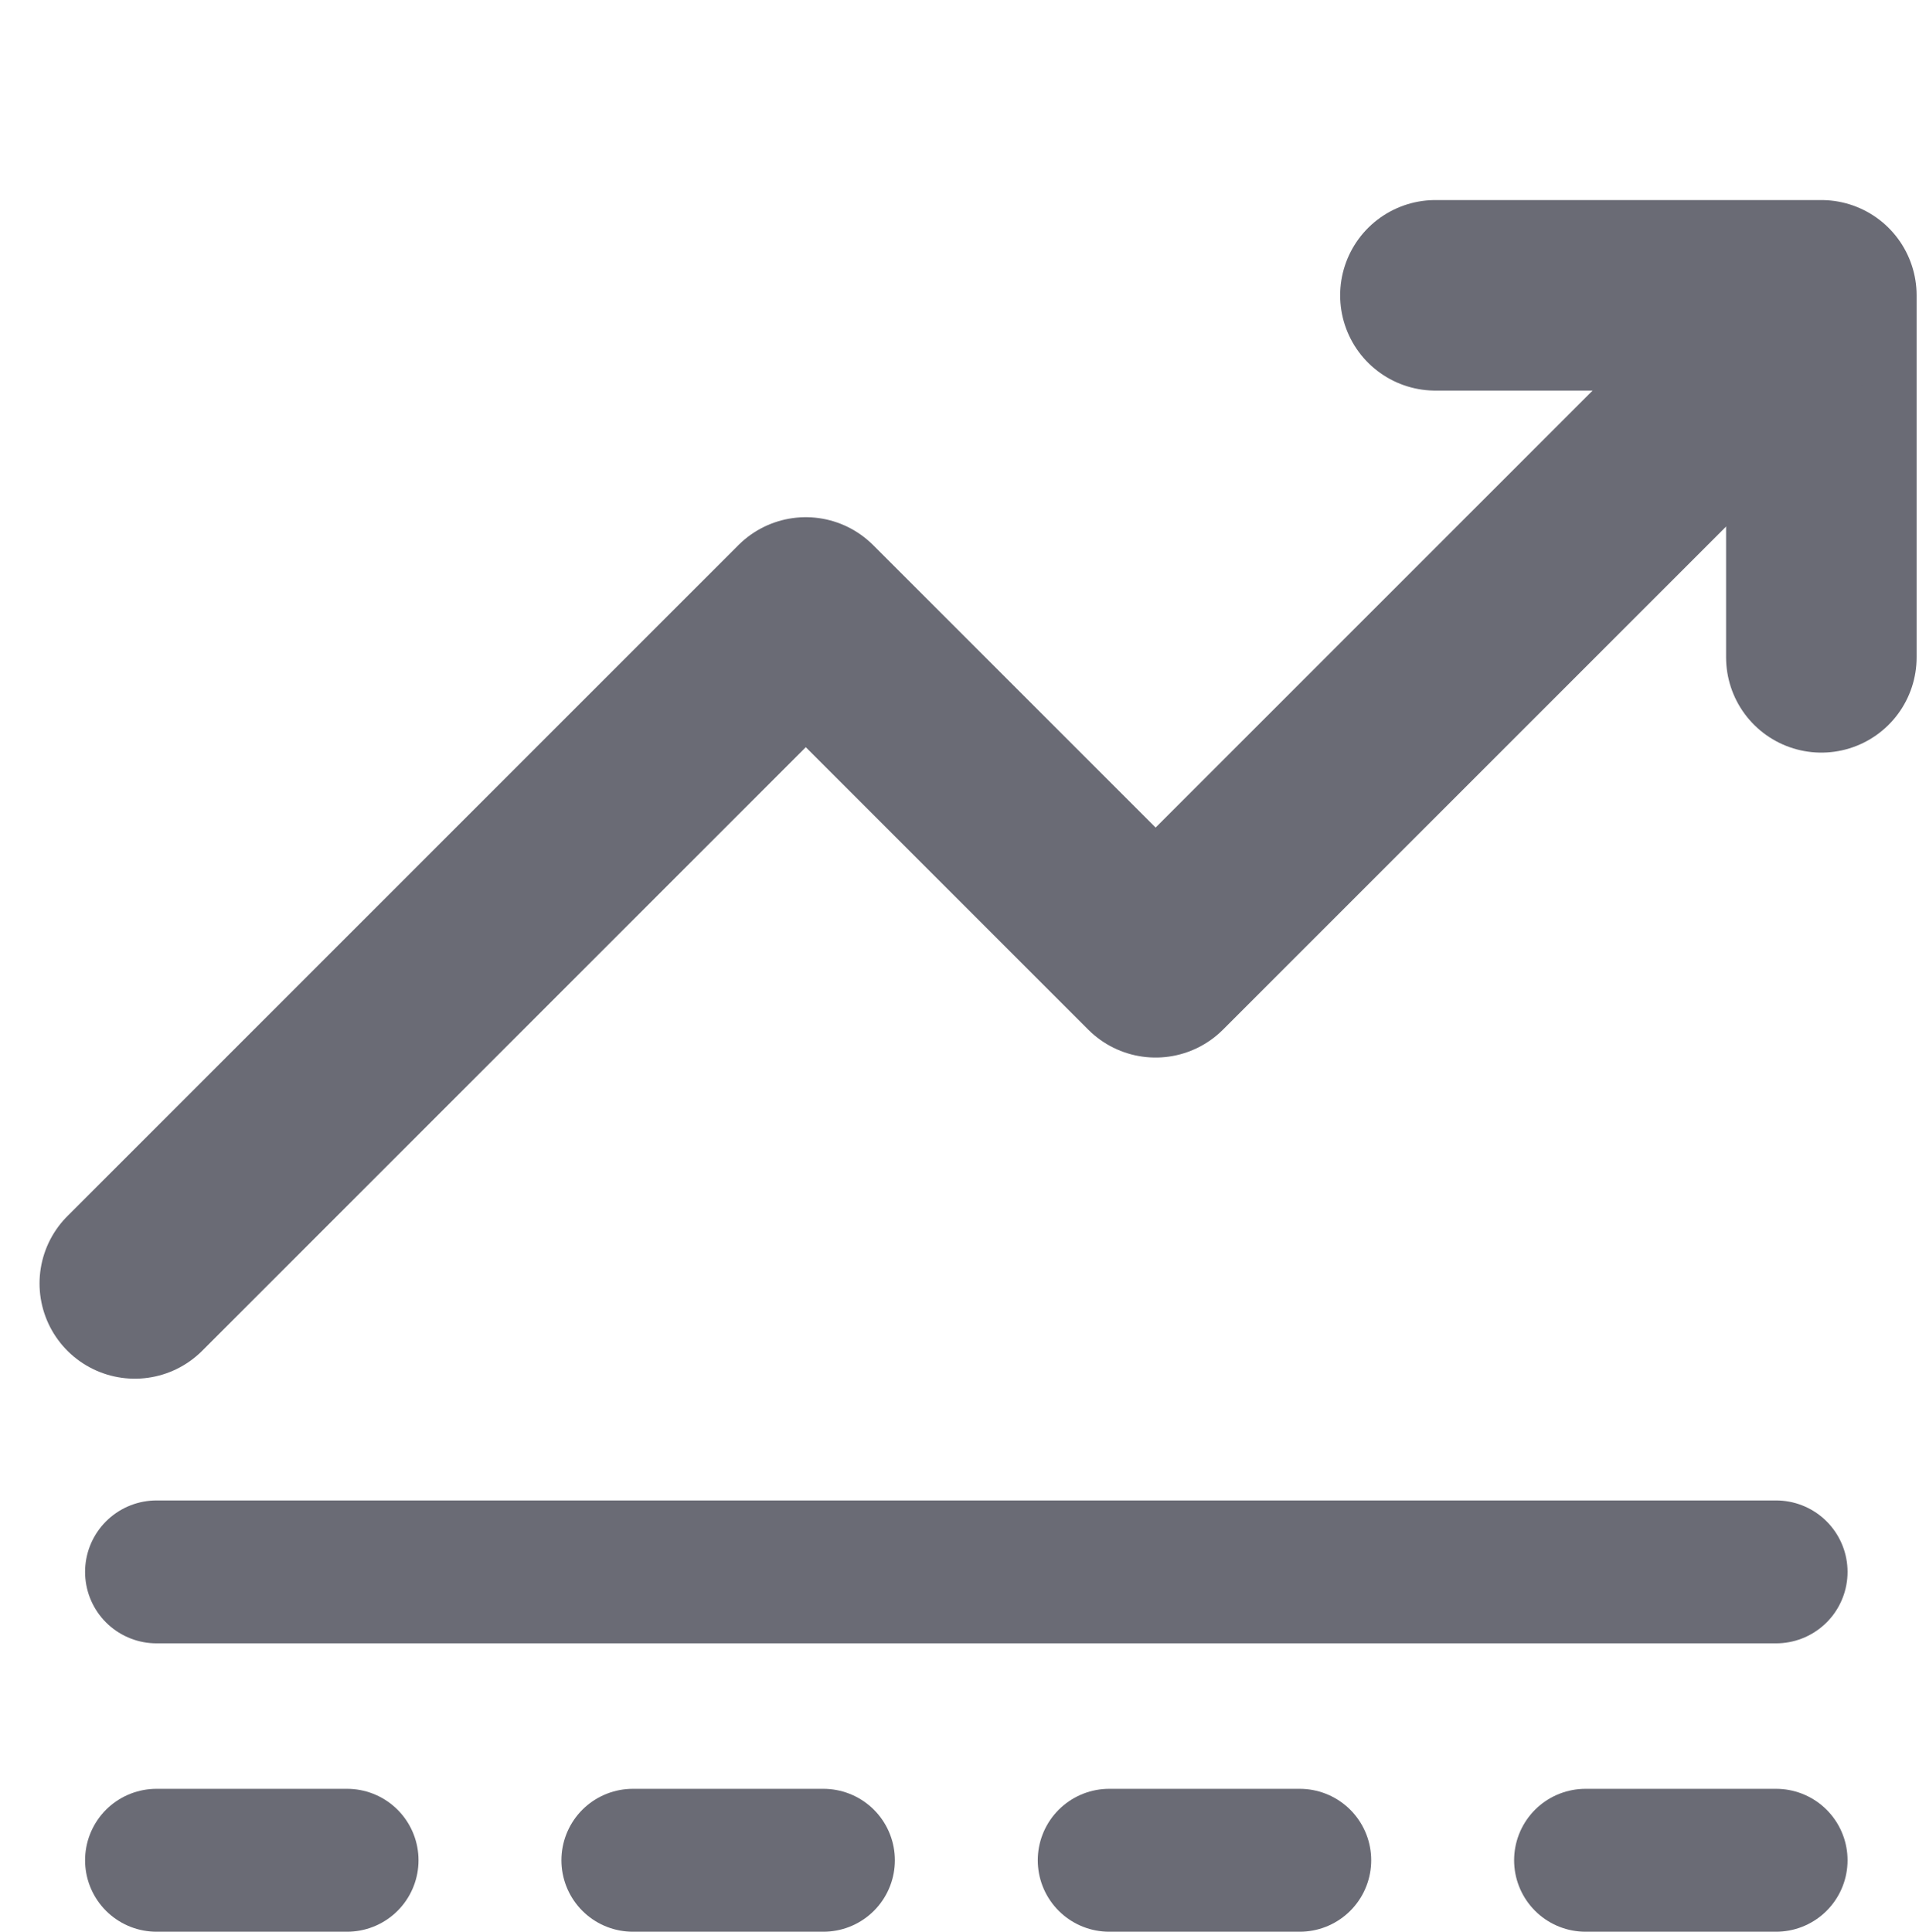 <svg xmlns="http://www.w3.org/2000/svg" width="20.143" height="20.277" viewBox="0 0 20.143 20.277">
  <g id="ico-KPIs" transform="translate(0.143)">
    <rect id="Rectángulo_353" data-name="Rectángulo 353" width="20" height="20" fill="none"/>
    <path id="Trazado_1368" data-name="Trazado 1368" d="M371.924,338.1h4.051v3.8" transform="translate(-357 -335)" fill="none" stroke="#6a6b75" stroke-linecap="round" stroke-linejoin="round" stroke-width="2"/>
    <path id="Trazado_1369" data-name="Trazado 1369" d="M375.512,338.576l-6.525,6.525-3.672-3.672-7.043,7.043" transform="translate(-357 -335)" fill="none" stroke="#6a6b75" stroke-linecap="round" stroke-linejoin="round" stroke-width="2"/>
    <line id="Línea_377" data-name="Línea 377" x2="17" transform="translate(1.5 16.5)" fill="none" stroke="#6a6b75" stroke-linecap="round" stroke-width="1.5"/>
    <line id="Línea_1611" data-name="Línea 1611" x2="2" transform="translate(1.5 19.527)" fill="none" stroke="#6a6b75" stroke-linecap="round" stroke-width="1.5"/>
    <line id="Línea_1612" data-name="Línea 1612" x2="2" transform="translate(6.5 19.527)" fill="none" stroke="#6a6b75" stroke-linecap="round" stroke-width="1.5"/>
    <line id="Línea_1613" data-name="Línea 1613" x2="2" transform="translate(11.5 19.527)" fill="none" stroke="#6a6b75" stroke-linecap="round" stroke-width="1.5"/>
    <line id="Línea_1614" data-name="Línea 1614" x2="2" transform="translate(16.5 19.527)" fill="none" stroke="#6a6b75" stroke-linecap="round" stroke-width="1.5"/>
  </g>
</svg>
